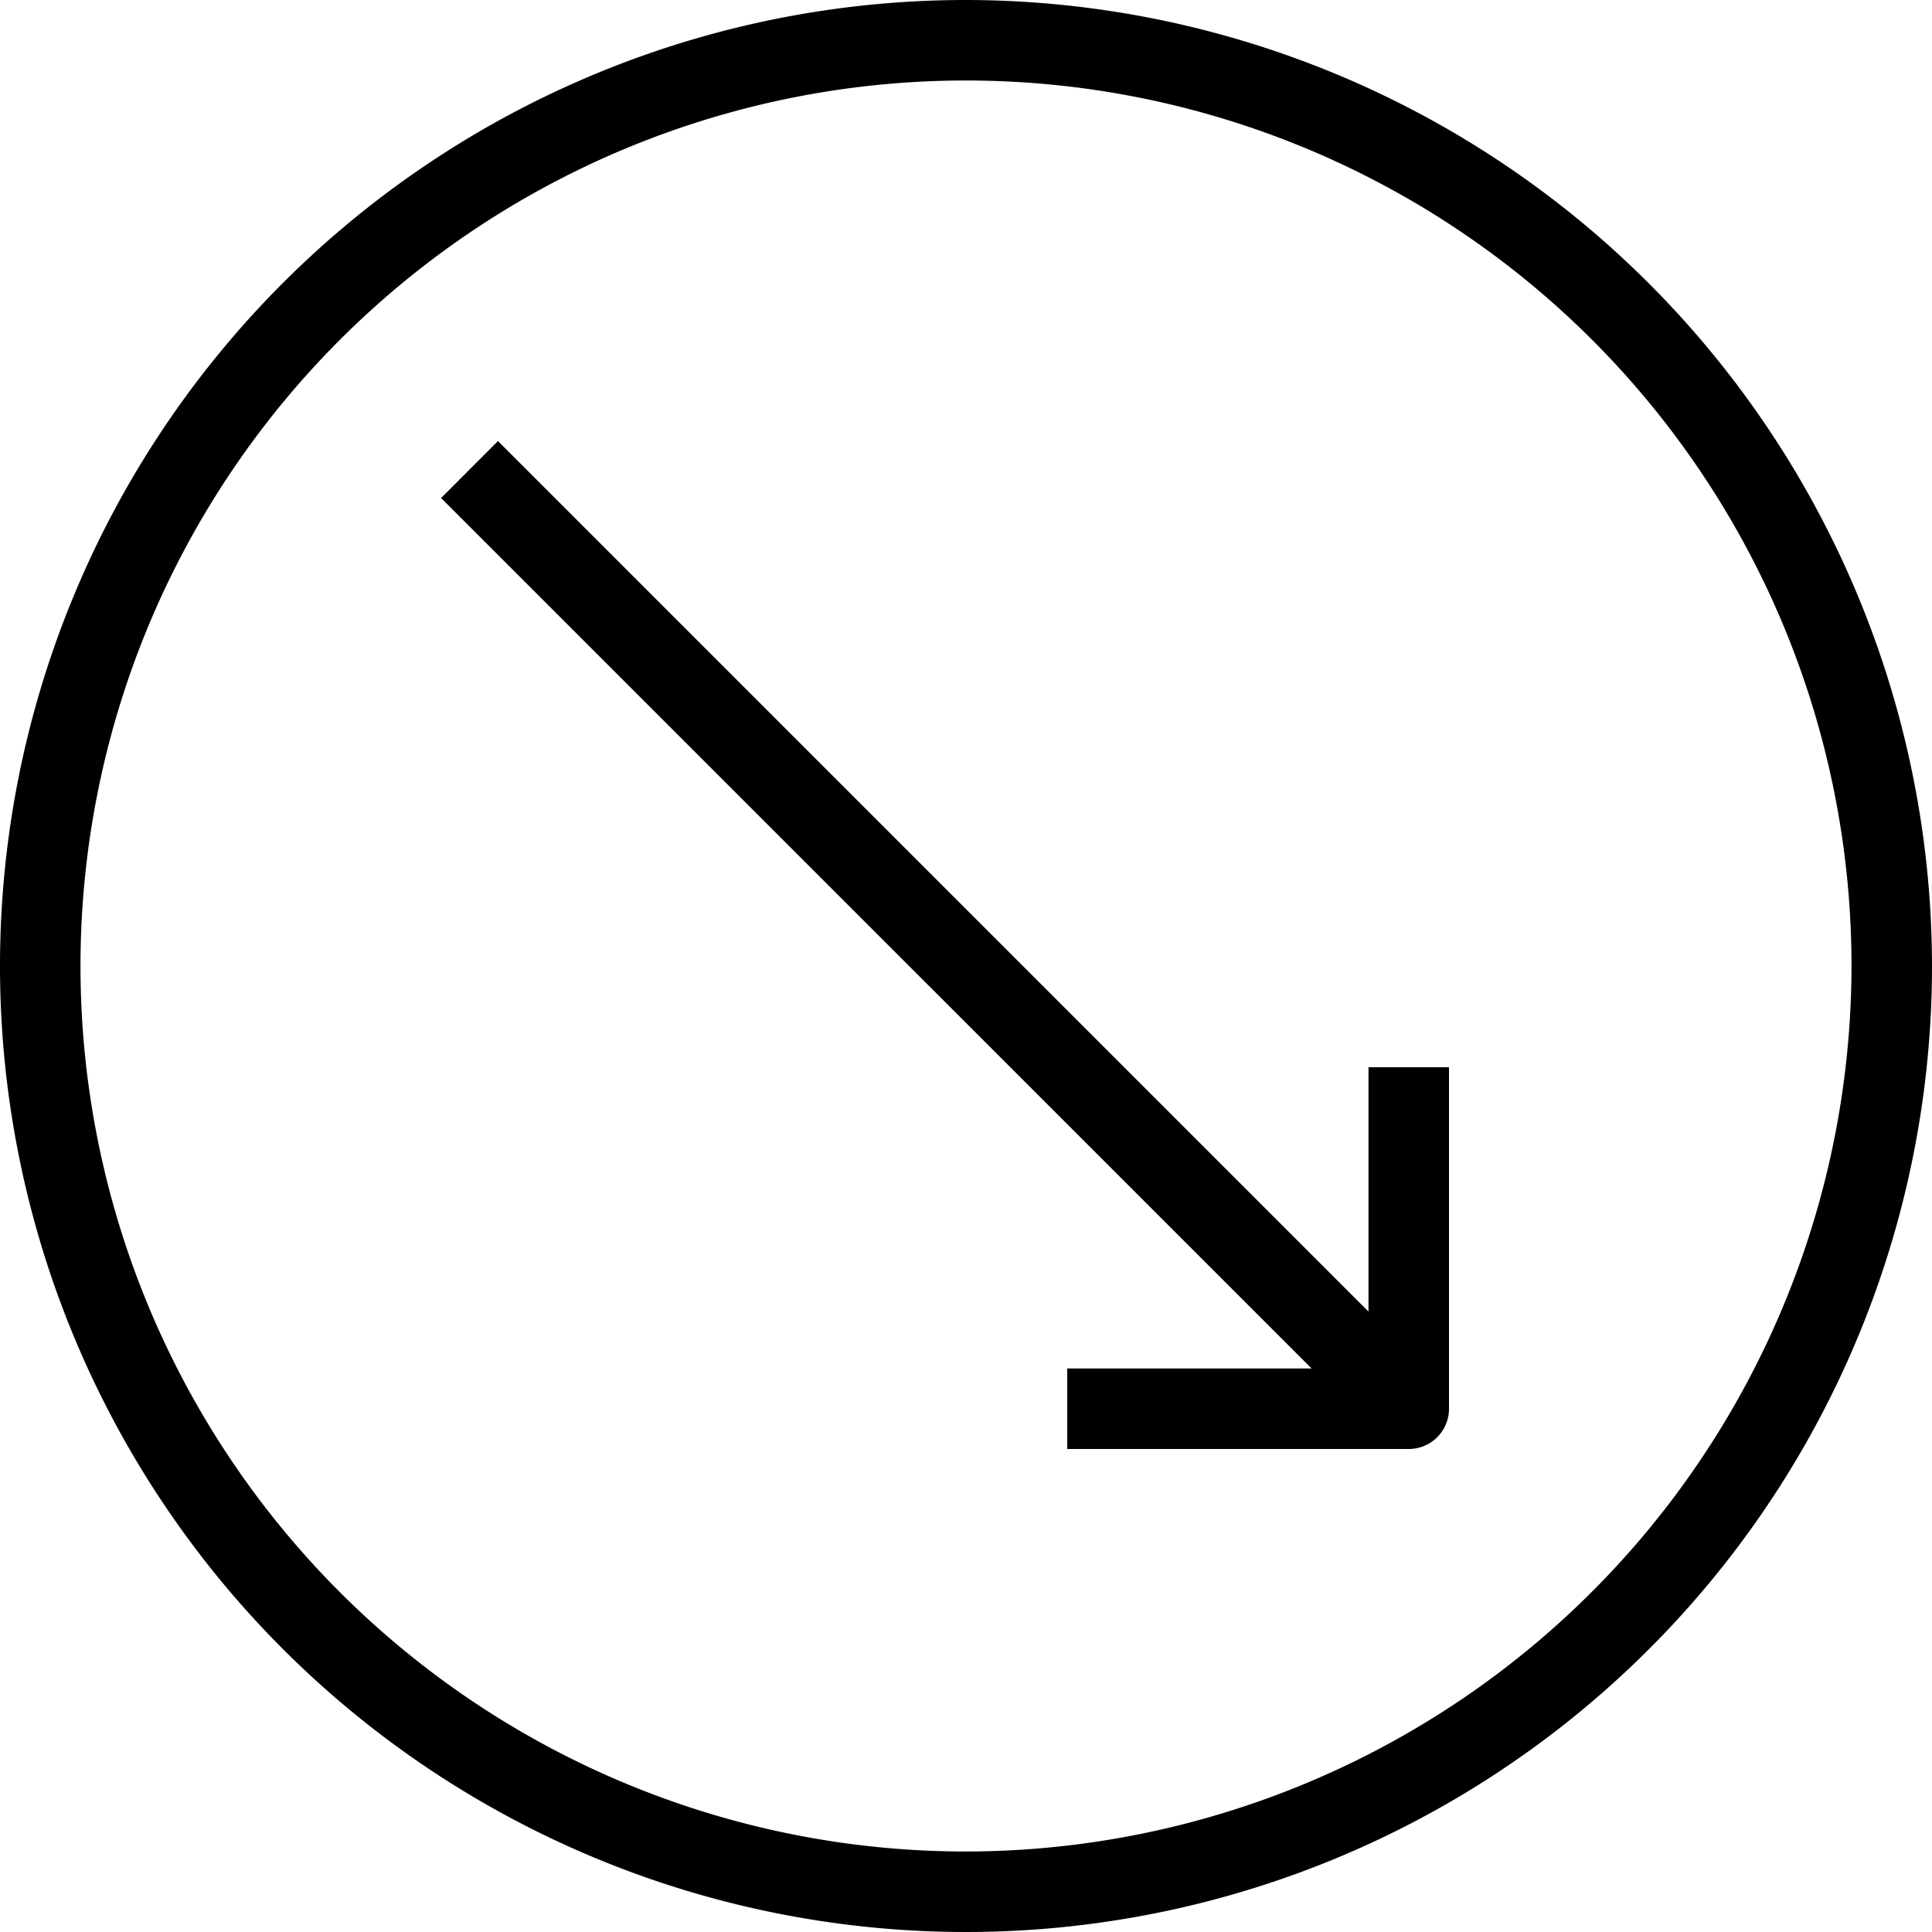 <svg xmlns="http://www.w3.org/2000/svg" viewBox="0 0 48 48" x="0px" y="0px"><title>Slide-Right-Arrow-Down</title><g><path d="M24,0A24,24,0,1,0,48,24,24.028,24.028,0,0,0,24,0Zm0,46A22,22,0,1,1,46,24,22.025,22.025,0,0,1,24,46Z"></path><path d="M34,32.586,12.372,10.958l-1.414,1.415L32.586,34H26.515v2H35a1,1,0,0,0,1-1V26.515H34Z"></path></g></svg>